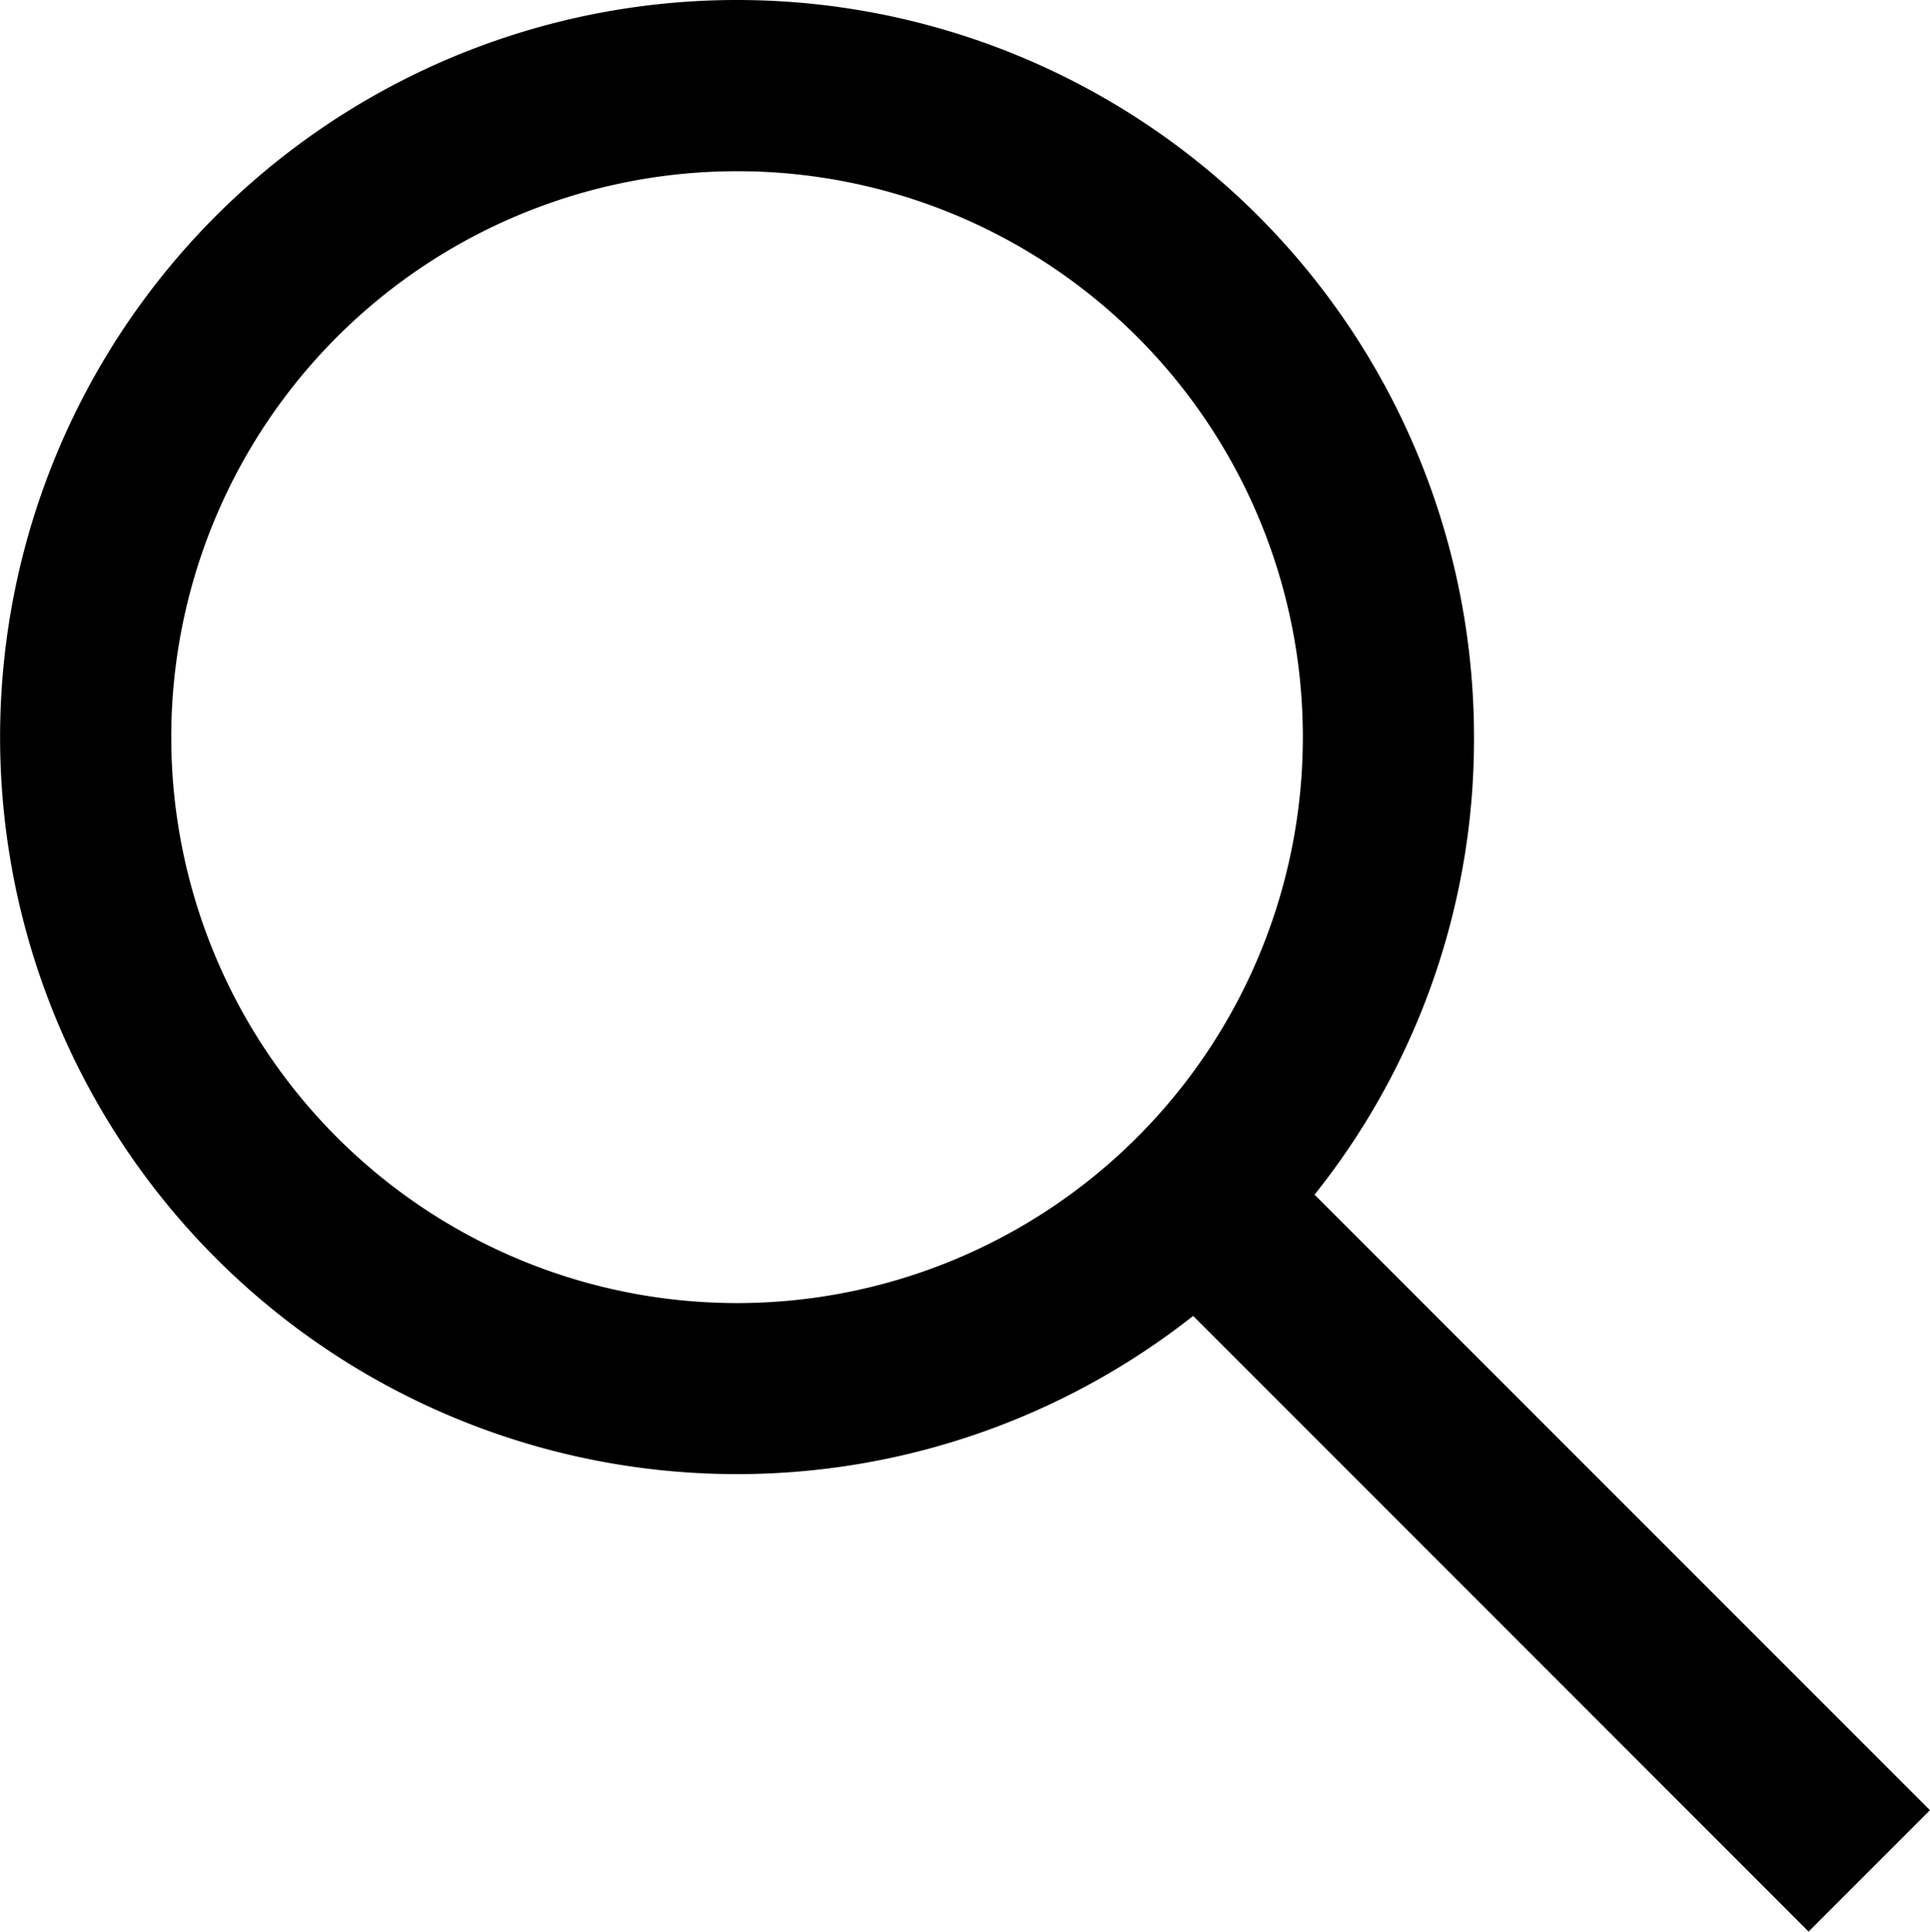 <svg xmlns="http://www.w3.org/2000/svg" width="24.659" height="24.674" viewBox="0 0 24.659 24.674">
  <path id="noun-magnifying-glass-205232" d="M149.019,93.329a9.016,9.016,0,0,1,9.016,9.017,8.922,8.922,0,0,1-2.178,5.868l7.838,7.838-.985.985-7.837-7.838a9.015,9.015,0,1,1-5.854-15.87m0,1.387a7.629,7.629,0,1,0,7.629,7.629,7.625,7.625,0,0,0-7.629-7.629Z" transform="translate(-139.602 -92.929)" stroke="#000" stroke-width="0.8"/>
</svg>
